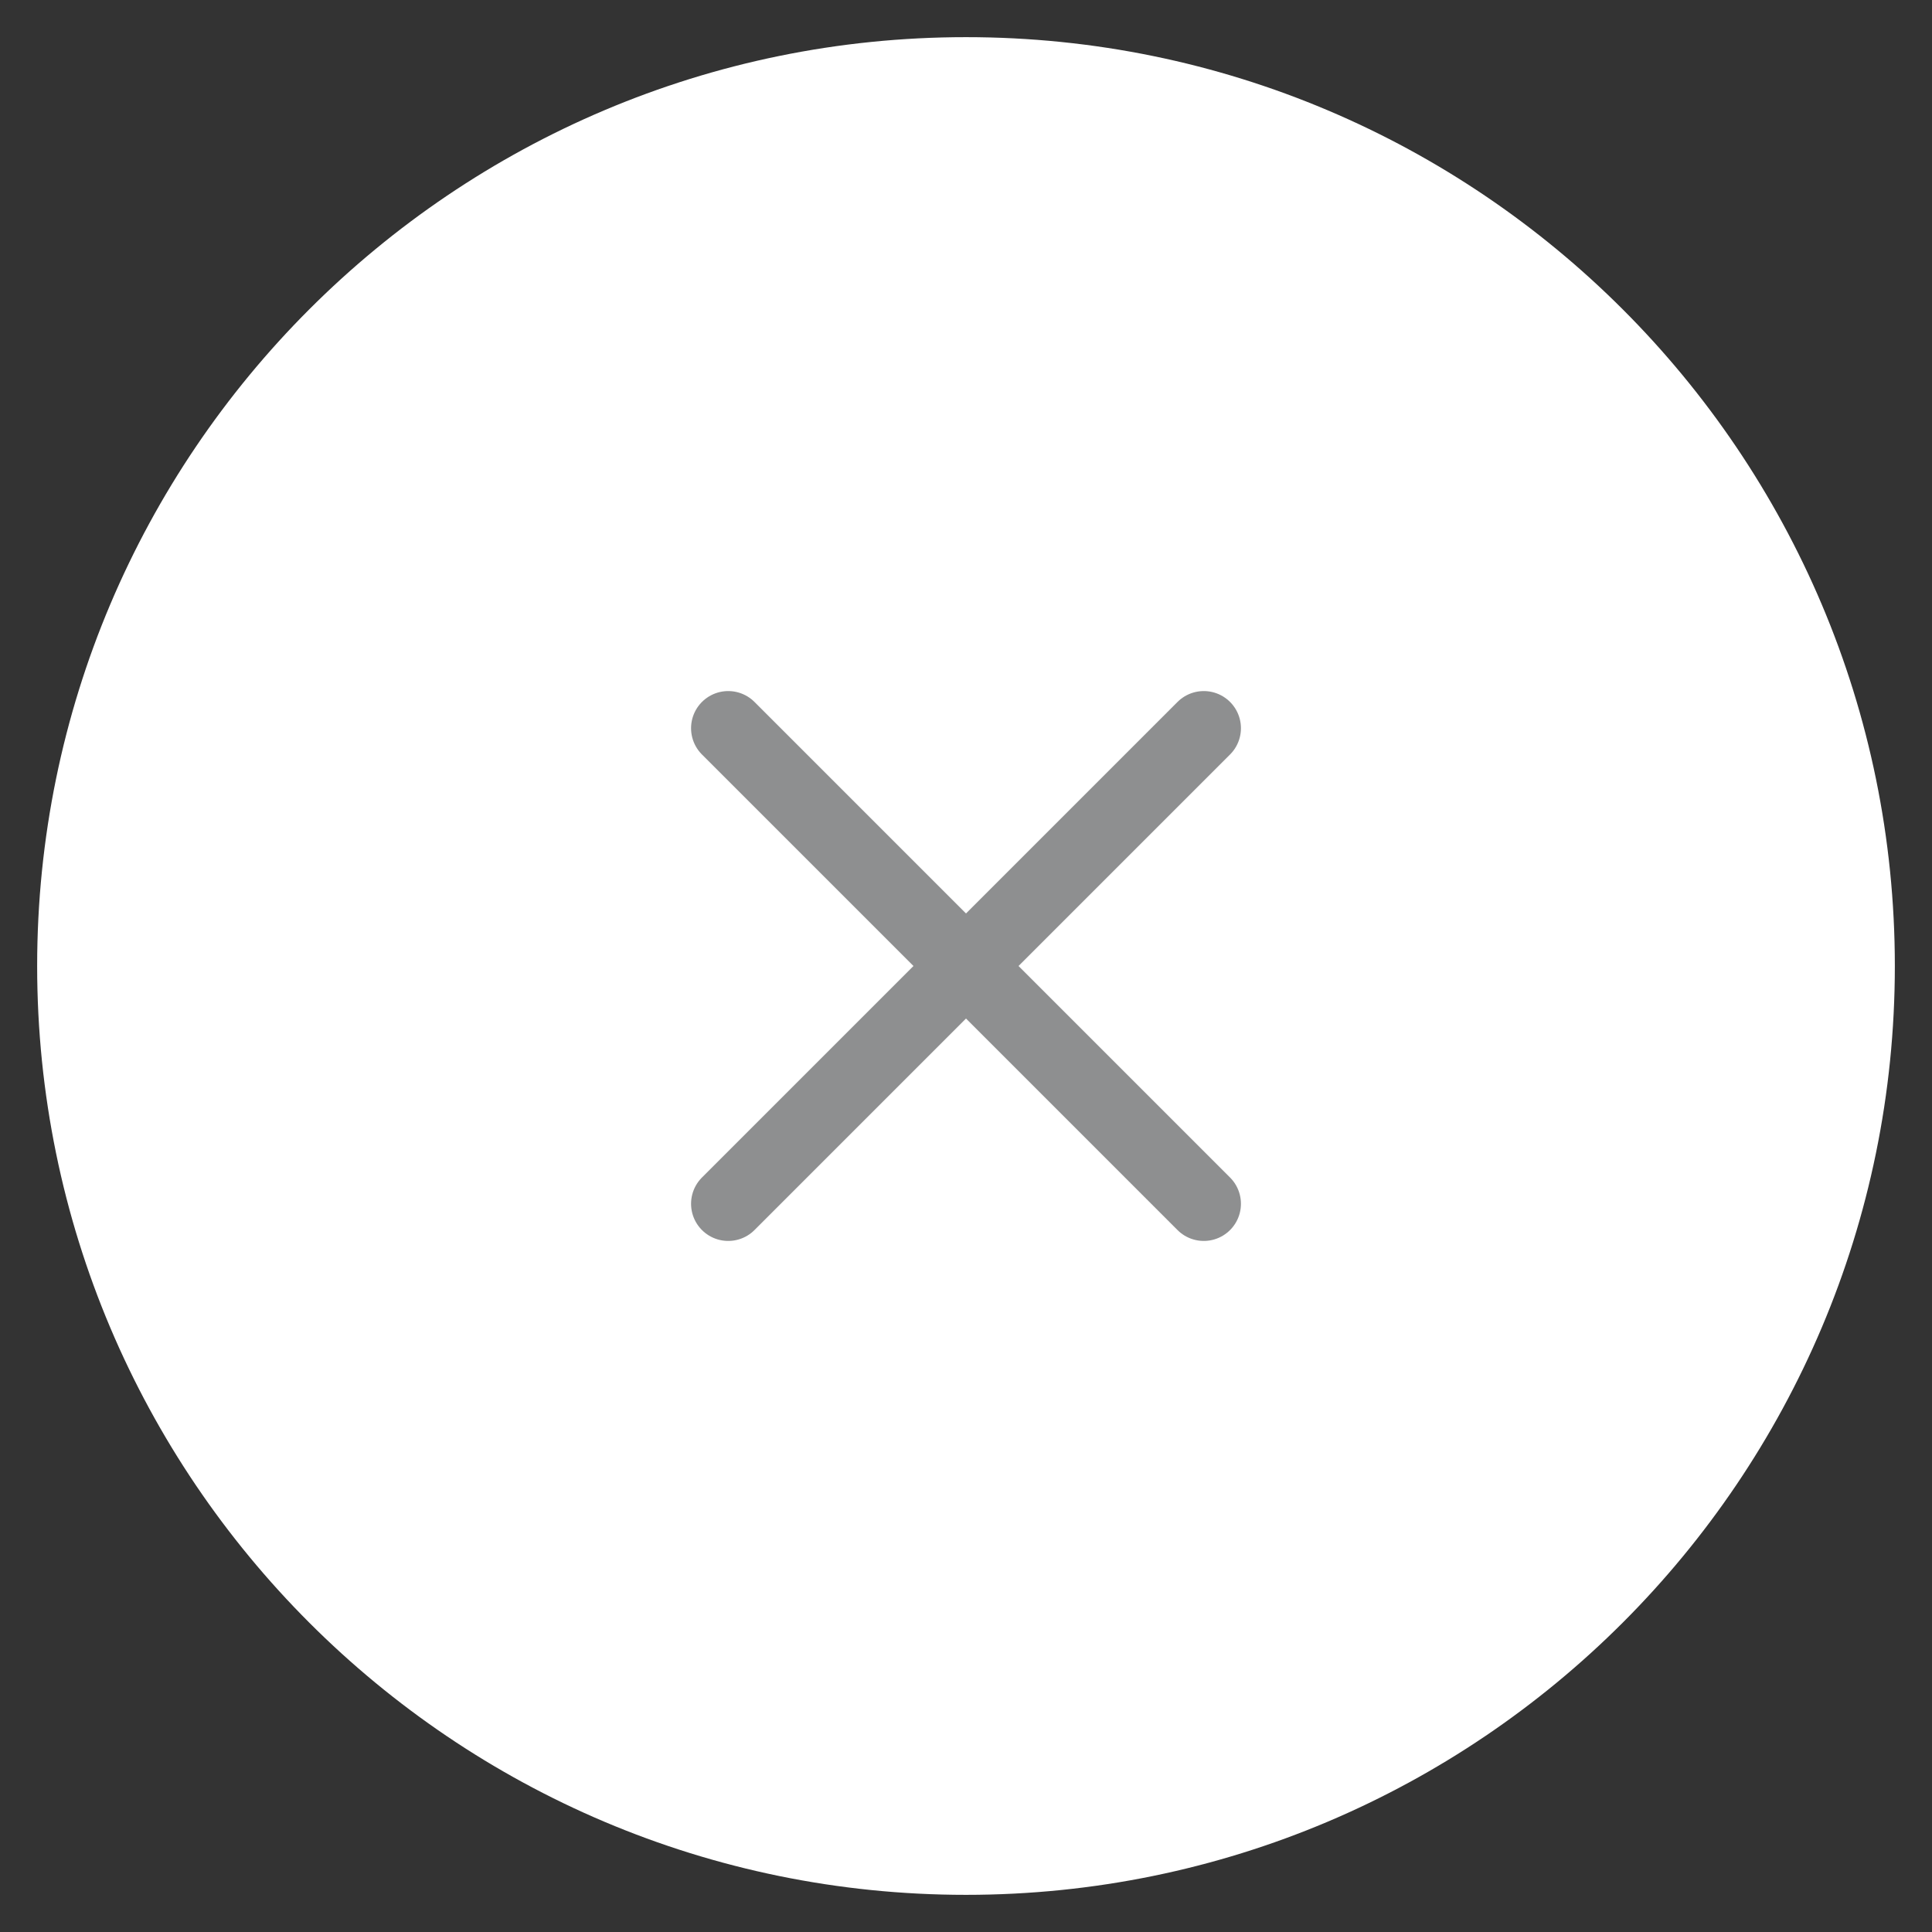<?xml version="1.0" encoding="utf-8"?>
<!-- Generator: Adobe Illustrator 18.0.0, SVG Export Plug-In . SVG Version: 6.00 Build 0)  -->
<!DOCTYPE svg PUBLIC "-//W3C//DTD SVG 1.1//EN" "http://www.w3.org/Graphics/SVG/1.1/DTD/svg11.dtd">
<svg version="1.1" id="Layer_1" xmlns="http://www.w3.org/2000/svg" xmlns:xlink="http://www.w3.org/1999/xlink" x="0px" y="0px"
	 viewBox="0 0 26 26" enable-background="new 0 0 26 26" xml:space="preserve">
<rect x="0" y="0" width="26" height="26" fill="#333333" stroke="none"/>
<path fill="#FFFFFF" d="M13,25.5L13,25.5C6.1,25.5,0.5,19.9,0.5,13v0C0.5,6.1,6.1,0.5,13,0.5h0c6.9,0,12.5,5.6,12.5,12.5v0
	C25.5,19.9,19.9,25.5,13,25.5z"/>
<line fill="none" stroke="#8E8F90" stroke-linecap="round" stroke-miterlimit="10" x1="16.2" y1="9.8" x2="9.8" y2="16.2"/>
<line fill="none" stroke="#8E8F90" stroke-linecap="round" stroke-miterlimit="10" x1="16.2" y1="16.2" x2="9.8" y2="9.8"/>
</svg>
